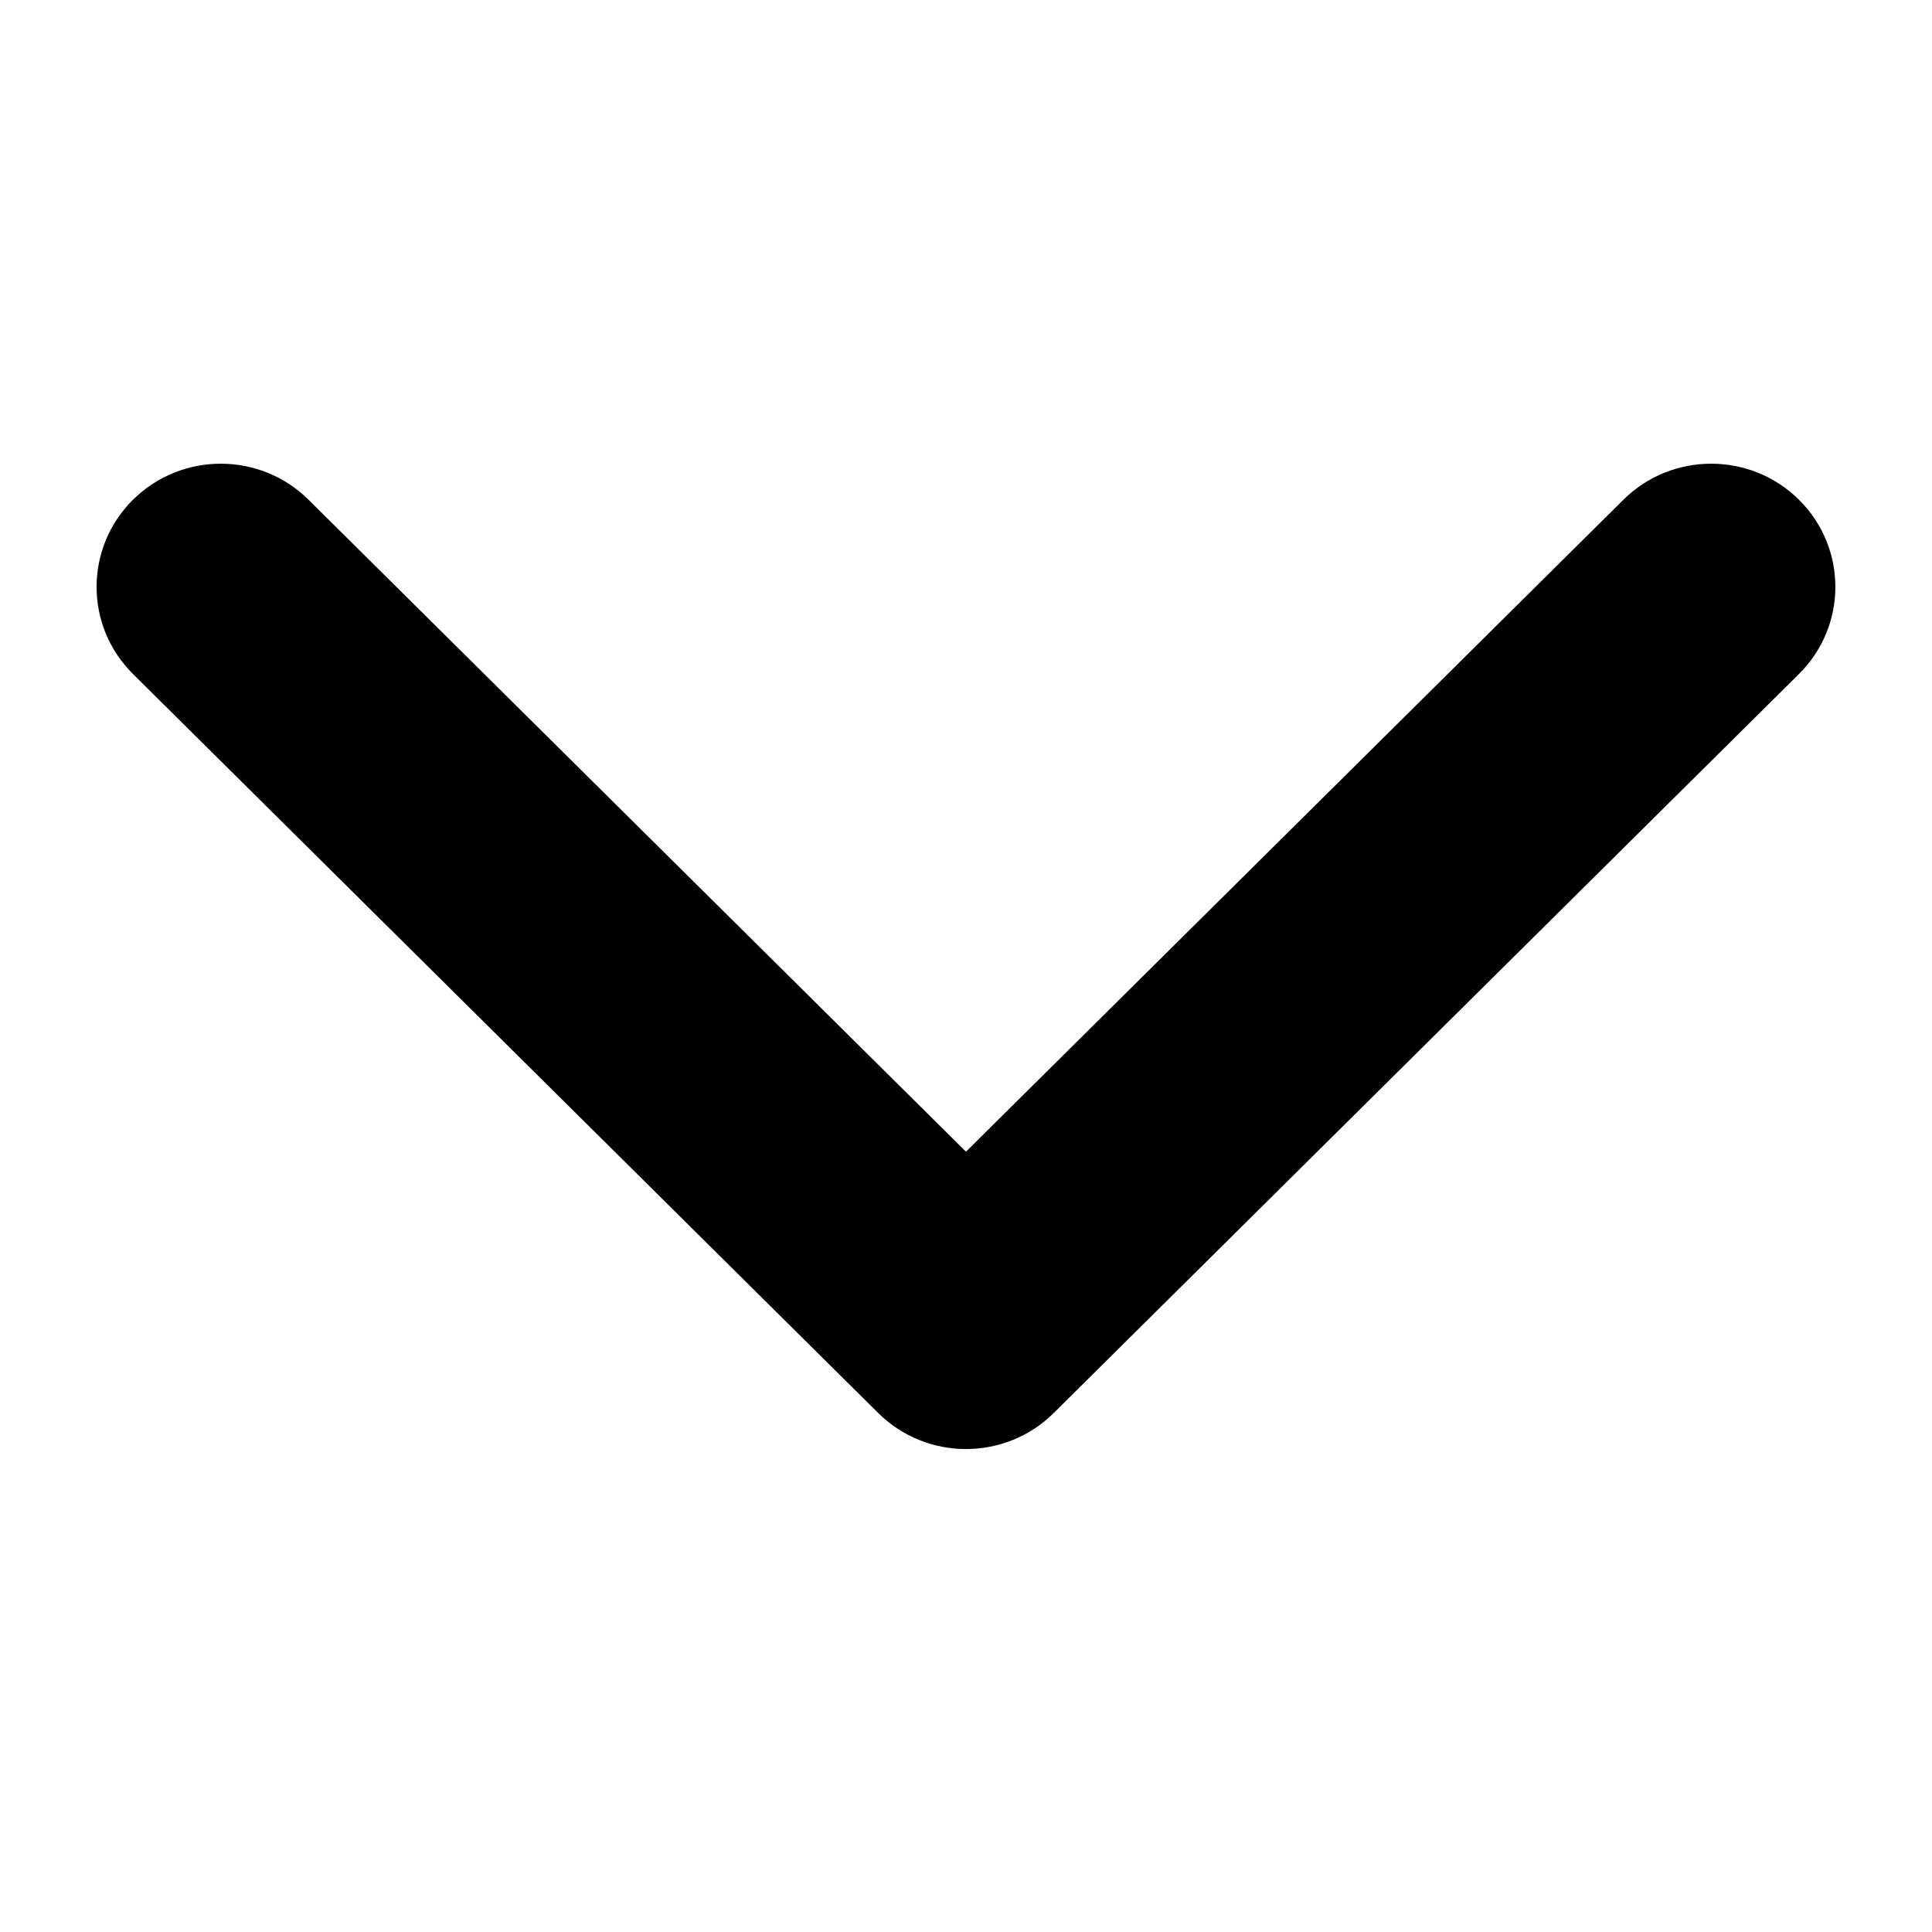 <!-- Generated by IcoMoon.io -->
<svg version="1.1" xmlns="http://www.w3.org/2000/svg" width="32" height="32" viewBox="0 0 32 32">
<path d="M16 19.075l10.888-10.797c0.803-0.797 2.106-0.797 2.909 0s0.803 2.088 0 2.885l-12.343 12.24c-0.803 0.797-2.106 0.797-2.909 0l-12.343-12.24c-0.803-0.797-0.803-2.088 0-2.885s2.106-0.797 2.909 0l10.888 10.797z"></path>
</svg>
